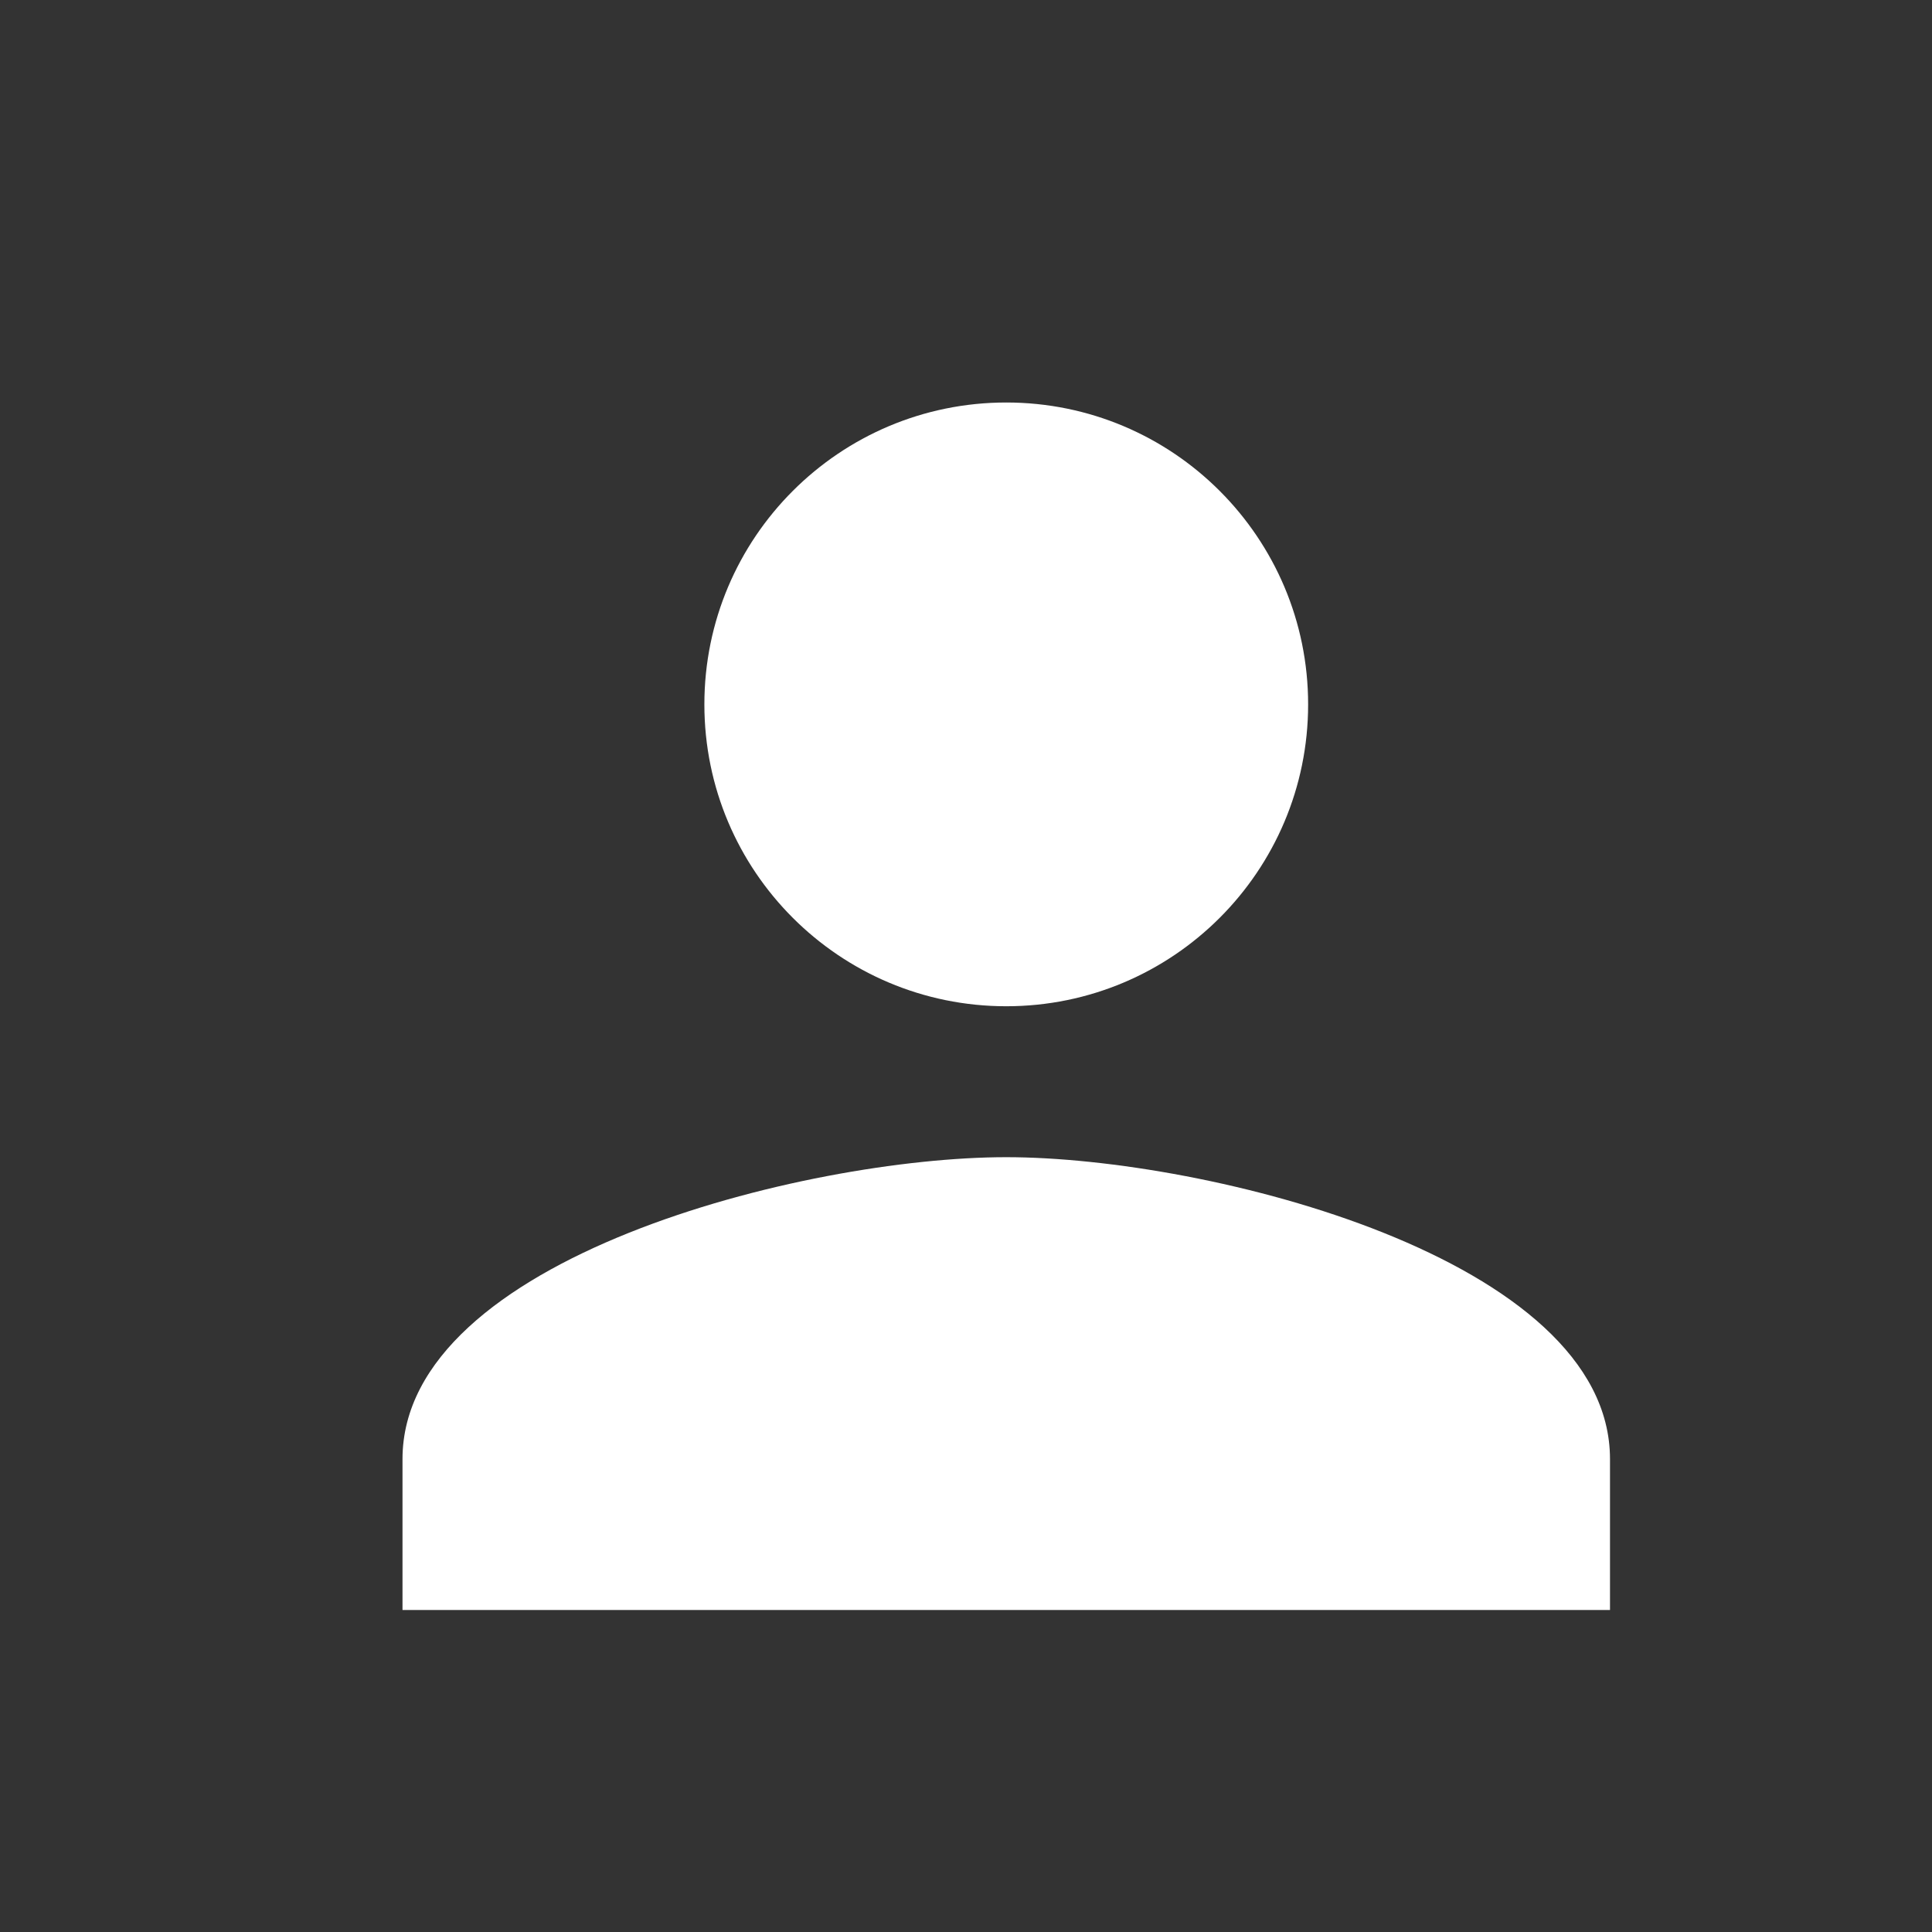 <svg width="24"
    height="24"
    viewBox="0 0 24 24"
    fill="none"
    xmlns="http://www.w3.org/2000/svg">
    <rect x="0" y="0" width="24" height="24" fill="#333333" stroke="none"/>
    <g clip-path="url(#clip0_10182_18578)">
        <path
            d="M12.5 12.5C14.571 12.5 16.25 10.821 16.25 8.75C16.25 6.679 14.571 5 12.5 5C10.429 5 8.75 6.679 8.75 8.75C8.75 10.821 10.429 12.5 12.5 12.5Z"
            fill="white" />
        <path
            d="M12.5 14.375C9.997 14.375 5 15.631 5 18.125V20H20V18.125C20 15.631 15.003 14.375 12.5 14.375Z"
            fill="white" />
    </g>
    <defs>
        <clipPath id="clip0_10182_18578">
            <rect
                width="24"
                height="24"
                fill="white" />
        </clipPath>
    </defs>
</svg>
